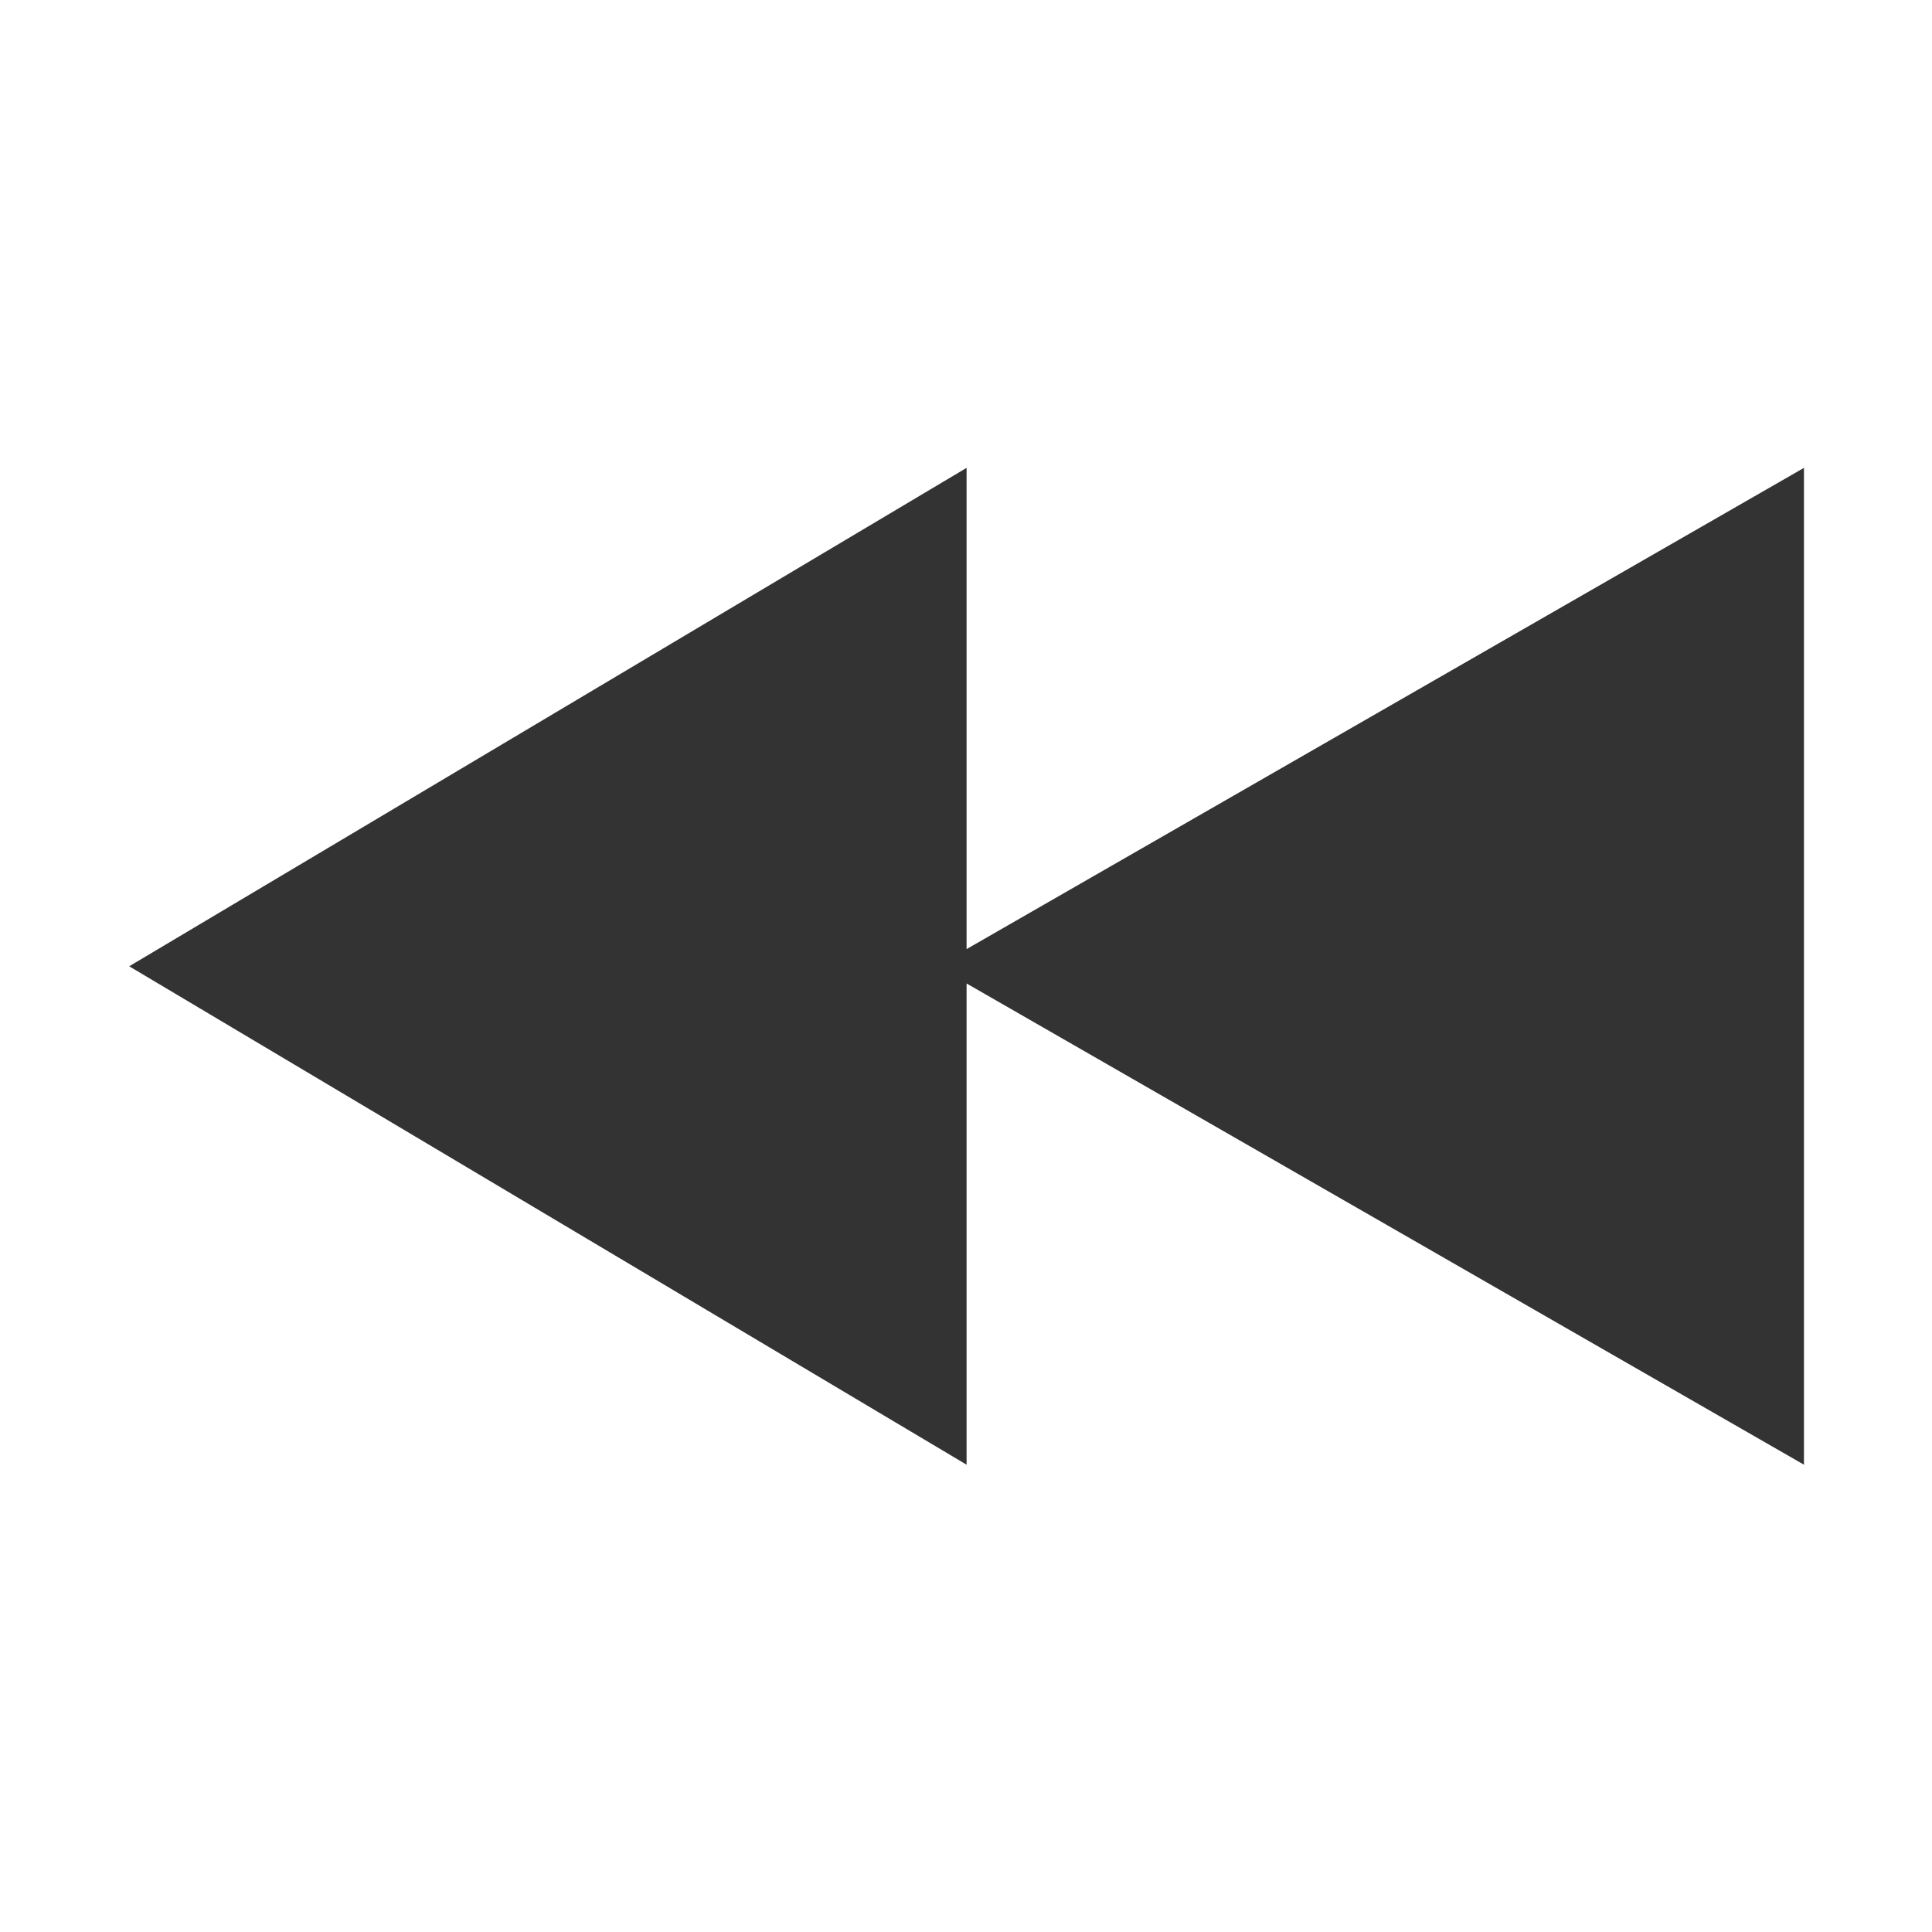 <svg viewBox="0 0 1024 1024"
  xmlns="http://www.w3.org/2000/svg" width="200" height="200">
  <path d="M512.311 503.039V247.978L68.484 512.149 512.31 776.321V521.26l443.83 255.06V247.978z" fill="#333" />
</svg>